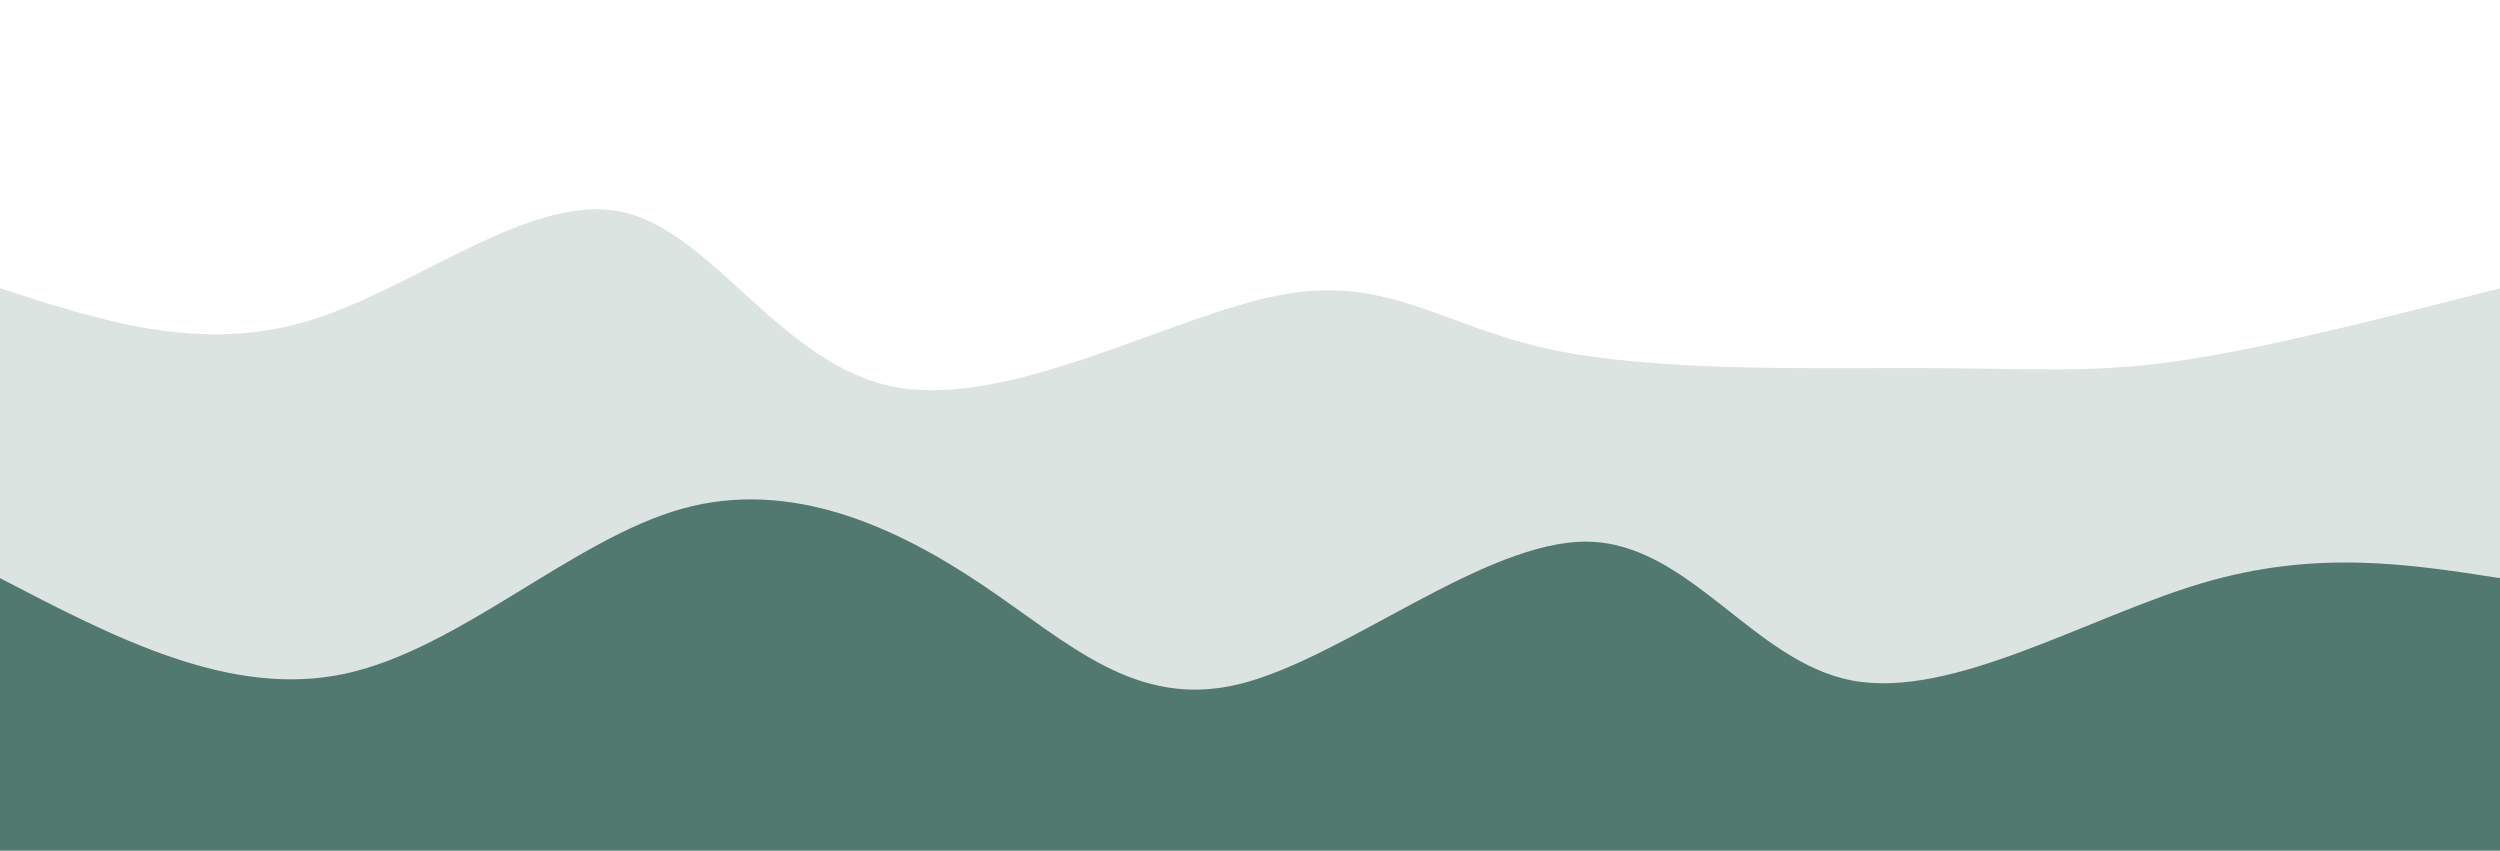<svg width="100%" height="100%" id="svg" viewBox="0 0 1440 490" xmlns="http://www.w3.org/2000/svg" class="transition duration-1000 ease-in-out delay-150"><style>
          .path-0{
            animation:pathAnim-0 8s;
            animation-timing-function: linear;
            animation-iteration-count: infinite;
          }
          @keyframes pathAnim-0{
            0%{
              d: path("M 0,500 C 0,500 0,166 0,166 C 57.537,184.723 115.074,203.445 177,185 C 238.926,166.555 305.241,110.942 358,122 C 410.759,133.058 449.962,210.787 516,223 C 582.038,235.213 674.911,181.911 737,170 C 799.089,158.089 830.395,187.57 892,201 C 953.605,214.43 1045.509,211.808 1108,212 C 1170.491,212.192 1203.569,215.198 1254,208 C 1304.431,200.802 1372.216,183.401 1440,166 C 1440,166 1440,500 1440,500 Z");
            }
            25%{
              d: path("M 0,500 C 0,500 0,166 0,166 C 54.333,161.65 108.665,157.299 170,164 C 231.335,170.701 299.671,188.452 362,207 C 424.329,225.548 480.649,244.891 541,218 C 601.351,191.109 665.732,117.982 719,106 C 772.268,94.018 814.422,143.18 870,145 C 925.578,146.82 994.579,101.298 1059,104 C 1123.421,106.702 1183.263,157.629 1246,176 C 1308.737,194.371 1374.368,180.185 1440,166 C 1440,166 1440,500 1440,500 Z");
            }
            50%{
              d: path("M 0,500 C 0,500 0,166 0,166 C 43.876,204.752 87.752,243.505 152,227 C 216.248  ,210.495 300.869,138.733 359,136 C 417.131,133.267 448.774,199.562 515,199 C 581.226,198.438 682.036,131.018 740,126 C 797.964,120.982 813.083,178.366 874,191 C 934.917,203.634 1041.631,171.517 1103,169 C 1164.369,166.483 1180.391,193.567 1229,198 C 1277.609,202.433 1358.804,184.217 1440,166 C 1440,166 1440,500 1440,500 Z");
            }
            75%{
              d: path("M 0,500 C 0,500 0,166 0,166 C 61.926,149.057 123.853,132.115 175,146 C 226.147,159.885 266.515,204.598 328,206 C 389.485,207.402 472.085,165.493 546,173 C 619.915,180.507 685.143,237.429 738,226 C 790.857,214.571 831.343,134.792 894,121 C 956.657,107.208 1041.485,159.402 1106,170 C 1170.515,180.598 1214.719,149.599 1267,142 C 1319.281,134.401 1379.641,150.2 1440,166 C 1440,166 1440,500 1440,500 Z");
            }
            100%{
              d: path("M 0,500 C 0,500 0,166 0,166 C 57.537,184.723 115.074,203.445 177,185 C 238.926,166.555 305.241,110.942 358,122 C 410.759,133.058 449.962,210.787 516,223 C 582.038,235.213 674.911,181.911 737,170 C 799.089,158.089 830.395,187.57 892,201 C 953.605,214.43 1045.509,211.808 1108,212 C 1170.491,212.192 1203.569,215.198 1254,208 C 1304.431,200.802 1372.216,183.401 1440,166 C 1440,166 1440,500 1440,500 Z");
            }
          }</style><path d="M 0,500 C 0,500 0,166 0,166 C 57.537,184.723 115.074,203.445 177,185 C 238.926,166.555 305.241,110.942 358,122 C 410.759,133.058 449.962,210.787 516,223 C 582.038,235.213 674.911,181.911 737,170 C 799.089,158.089 830.395,187.57 892,201 C 953.605,214.43 1045.509,211.808 1108,212 C 1170.491,212.192 1203.569,215.198 1254,208 C 1304.431,200.802 1372.216,183.401 1440,166 C 1440,166 1440,500 1440,500 Z" stroke="none" stroke-width="0" fill="#52796f" fill-opacity="0.2" class="transition-all duration-1000 ease-in-out delay-150 path-0" data-darkreader-inline-stroke="" style="--darkreader-inline-stroke: none;"></path><style>
          .path-1{
            animation:pathAnim-1 8s;
            animation-timing-function: linear;
            animation-iteration-count: infinite;
          }
          @keyframes pathAnim-1{
            0%{
              d: path("M 0,500 C 0,500 0,333 0,333 C 66.555,367.642 133.111,402.285 199,388 C 264.889,373.715 330.112,310.504 393,293 C 455.888,275.496 516.441,303.7 566,337 C 615.559,370.3 654.125,408.696 714,394 C 773.875,379.304 855.059,311.514 914,312 C 972.941,312.486 1009.638,381.246 1067,392 C 1124.362,402.754 1202.389,355.501 1268,336 C 1333.611,316.499 1386.805,324.749 1440,333 C 1440,333 1440,500 1440,500 Z");
            }
            25%{
              d: path("M 0,500 C 0,500 0,333 0,333 C 55.912,322.804 111.825,312.608 169,310 C 226.175,307.392 284.613,312.374 346,322 C 407.387,331.626 471.722,345.898 535,338 C 598.278,330.102 660.5,300.036 725,306 C 789.5,311.964 856.278,353.959 923,373 C 989.722,392.041 1056.387,388.126 1105,379 C 1153.613,369.874 1184.175,355.535 1237,347 C 1289.825,338.465 1364.912,335.732 1440,333 C 1440,333 1440,500 1440,500 Z");
            }
            50%{
              d: path("M 0,500 C 0,500 0,333 0,333 C 58.534,356.516 117.068,380.033 176,384 C 234.932,387.967 294.263,372.385 347,373 C 399.737,373.615 445.881,390.426 511,386 C 576.119,381.574 660.214,355.911 726,358 C 791.786,360.089 839.262,389.931 903,385 C 966.738,380.069 1046.737,340.365 1100,319 C 1153.263,297.635 1179.789,294.61 1232,300 C 1284.211,305.39 1362.105,319.195 1440,333 C 1440,333 1440,500 1440,500 Z");
            }
            75%{
              d: path("M 0,500 C 0,500 0,333 0,333 C 46.075,345.01 92.149,357.02 146,368 C 199.851,378.98 261.477,388.932 337,379 C 412.523,369.068 501.943,339.254 563,334 C 624.057,328.746 656.75,348.054 707,338 C 757.25,327.946 825.057,288.532 886,292 C 946.943,295.468 1001.023,341.818 1071,347 C 1140.977,352.182 1226.851,316.195 1291,307 C 1355.149,297.805 1397.575,315.403 1440,333 C 1440,333 1440,500 1440,500 Z");
            }
            100%{
              d: path("M 0,500 C 0,500 0,333 0,333 C 66.555,367.642 133.111,402.285 199,388 C 264.889,373.715 330.112,310.504 393,293 C 455.888,275.496 516.441,303.7 566,337 C 615.559,370.3 654.125,408.696 714,394 C 773.875,379.304 855.059,311.514 914,312 C 972.941,312.486 1009.638,381.246 1067,392 C 1124.362,402.754 1202.389,355.501 1268,336 C 1333.611,316.499 1386.805,324.749 1440,333 C 1440,333 1440,500 1440,500 Z");
            }
          }</style><path d="M 0,500 C 0,500 0,333 0,333 C 66.555,367.642 133.111,402.285 199,388 C 264.889,373.715 330.112,310.504 393,293 C 455.888,275.496 516.441,303.7 566,337 C 615.559,370.3 654.125,408.696 714,394 C 773.875,379.304 855.059,311.514 914,312 C 972.941,312.486 1009.638,381.246 1067,392 C 1124.362,402.754 1202.389,355.501 1268,336 C 1333.611,316.499 1386.805,324.749 1440,333 C 1440,333 1440,500 1440,500 Z" stroke="none" stroke-width="0" fill="#52796f" fill-opacity="1" class="transition-all duration-1000 ease-in-out delay-150 path-1"></path></svg>